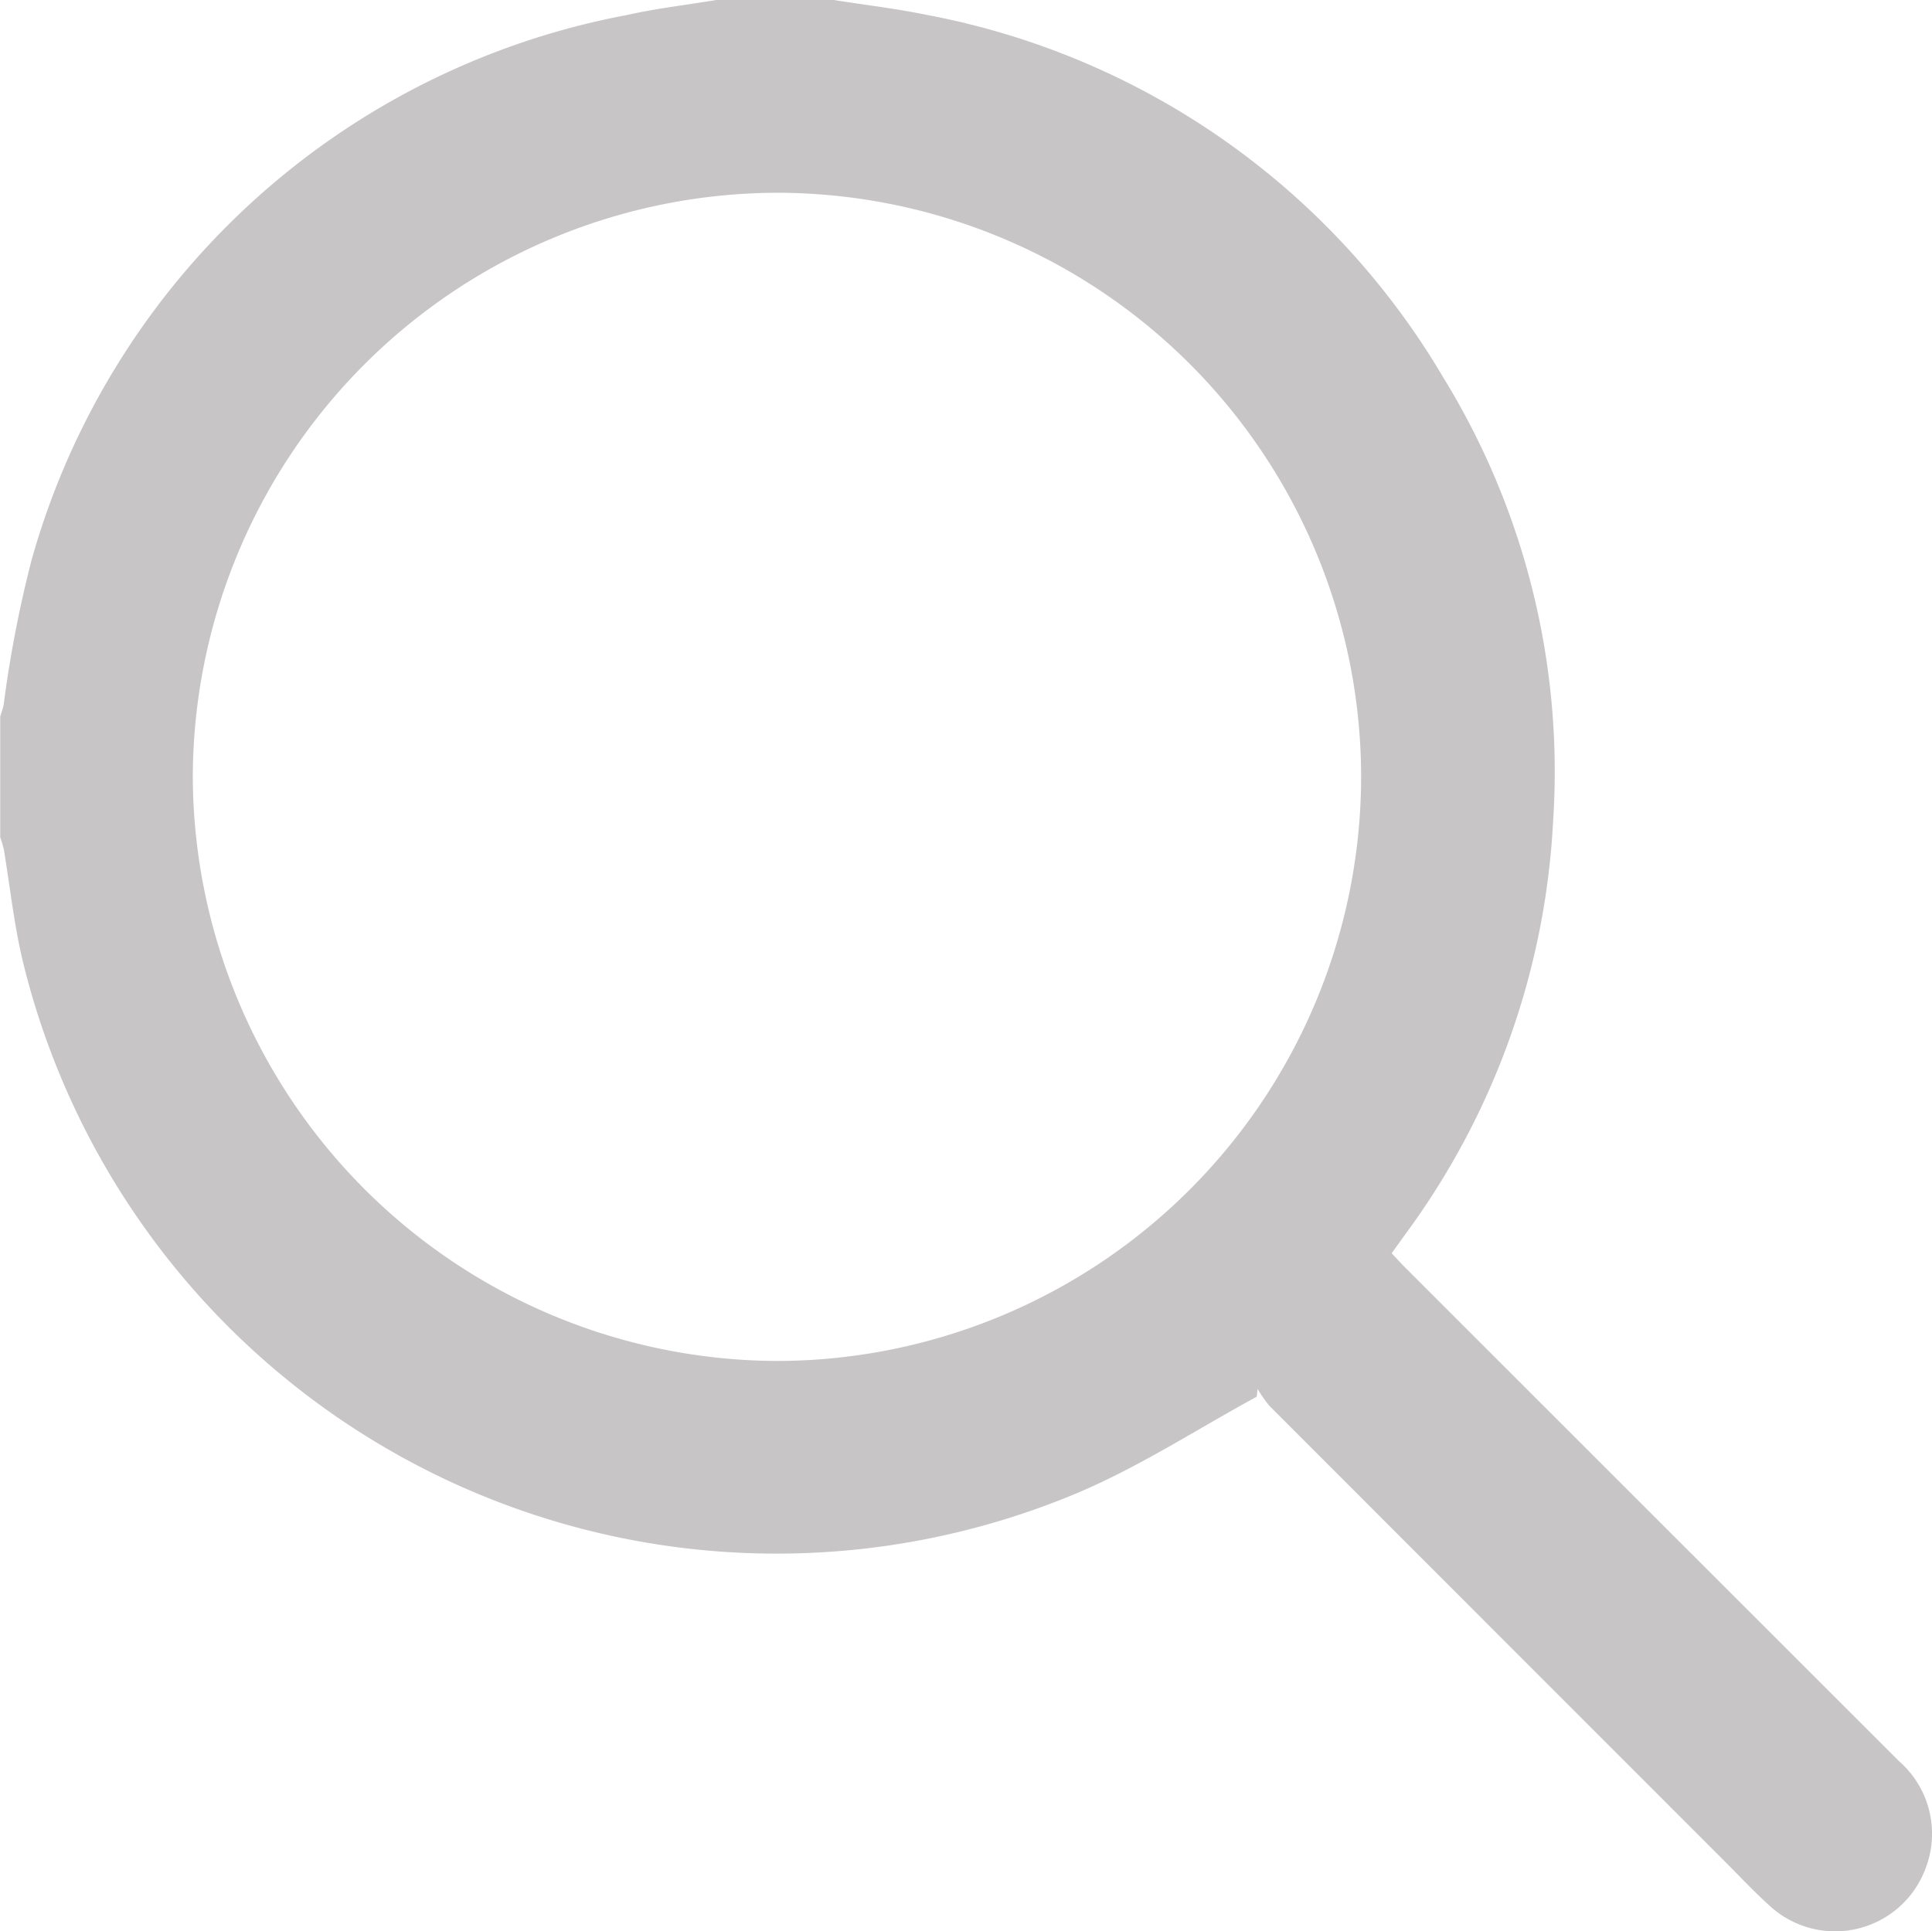 <svg xmlns="http://www.w3.org/2000/svg" width="16.536" height="16.532" viewBox="0 0 16.536 16.532">
  <path id="Path_102" data-name="Path 102" d="M346.417-2750.183c.264.042.531.073.793.127a6.531,6.531,0,0,1,4.428,3.111,6.439,6.439,0,0,1,.936,3.791,6.521,6.521,0,0,1-1.261,3.531l-.121.168c.044.046.086.093.13.136q2.106,2.106,4.212,4.211a.824.824,0,0,1,.23.913.826.826,0,0,1-1.338.324c-.136-.123-.261-.257-.39-.386q-1.946-1.946-3.891-3.893a1.07,1.07,0,0,1-.1-.144l-.008.067c-.5.272-.979.584-1.5.809a6.64,6.64,0,0,1-9.058-4.525c-.077-.317-.111-.644-.165-.967a.955.955,0,0,0-.031-.106v-1.033c.01-.035.024-.07.03-.106a10.149,10.149,0,0,1,.241-1.244,6.546,6.546,0,0,1,5.091-4.655c.254-.057.515-.087.773-.13Zm-.486,11.65a5.008,5.008,0,0,0,5-5,5.005,5.005,0,0,0-5-5,5.016,5.016,0,0,0-5,4.995A5.021,5.021,0,0,0,345.932-2738.533Z" transform="translate(-339.281 2750.183)" fill="#c7c5c5"/>
</svg>
